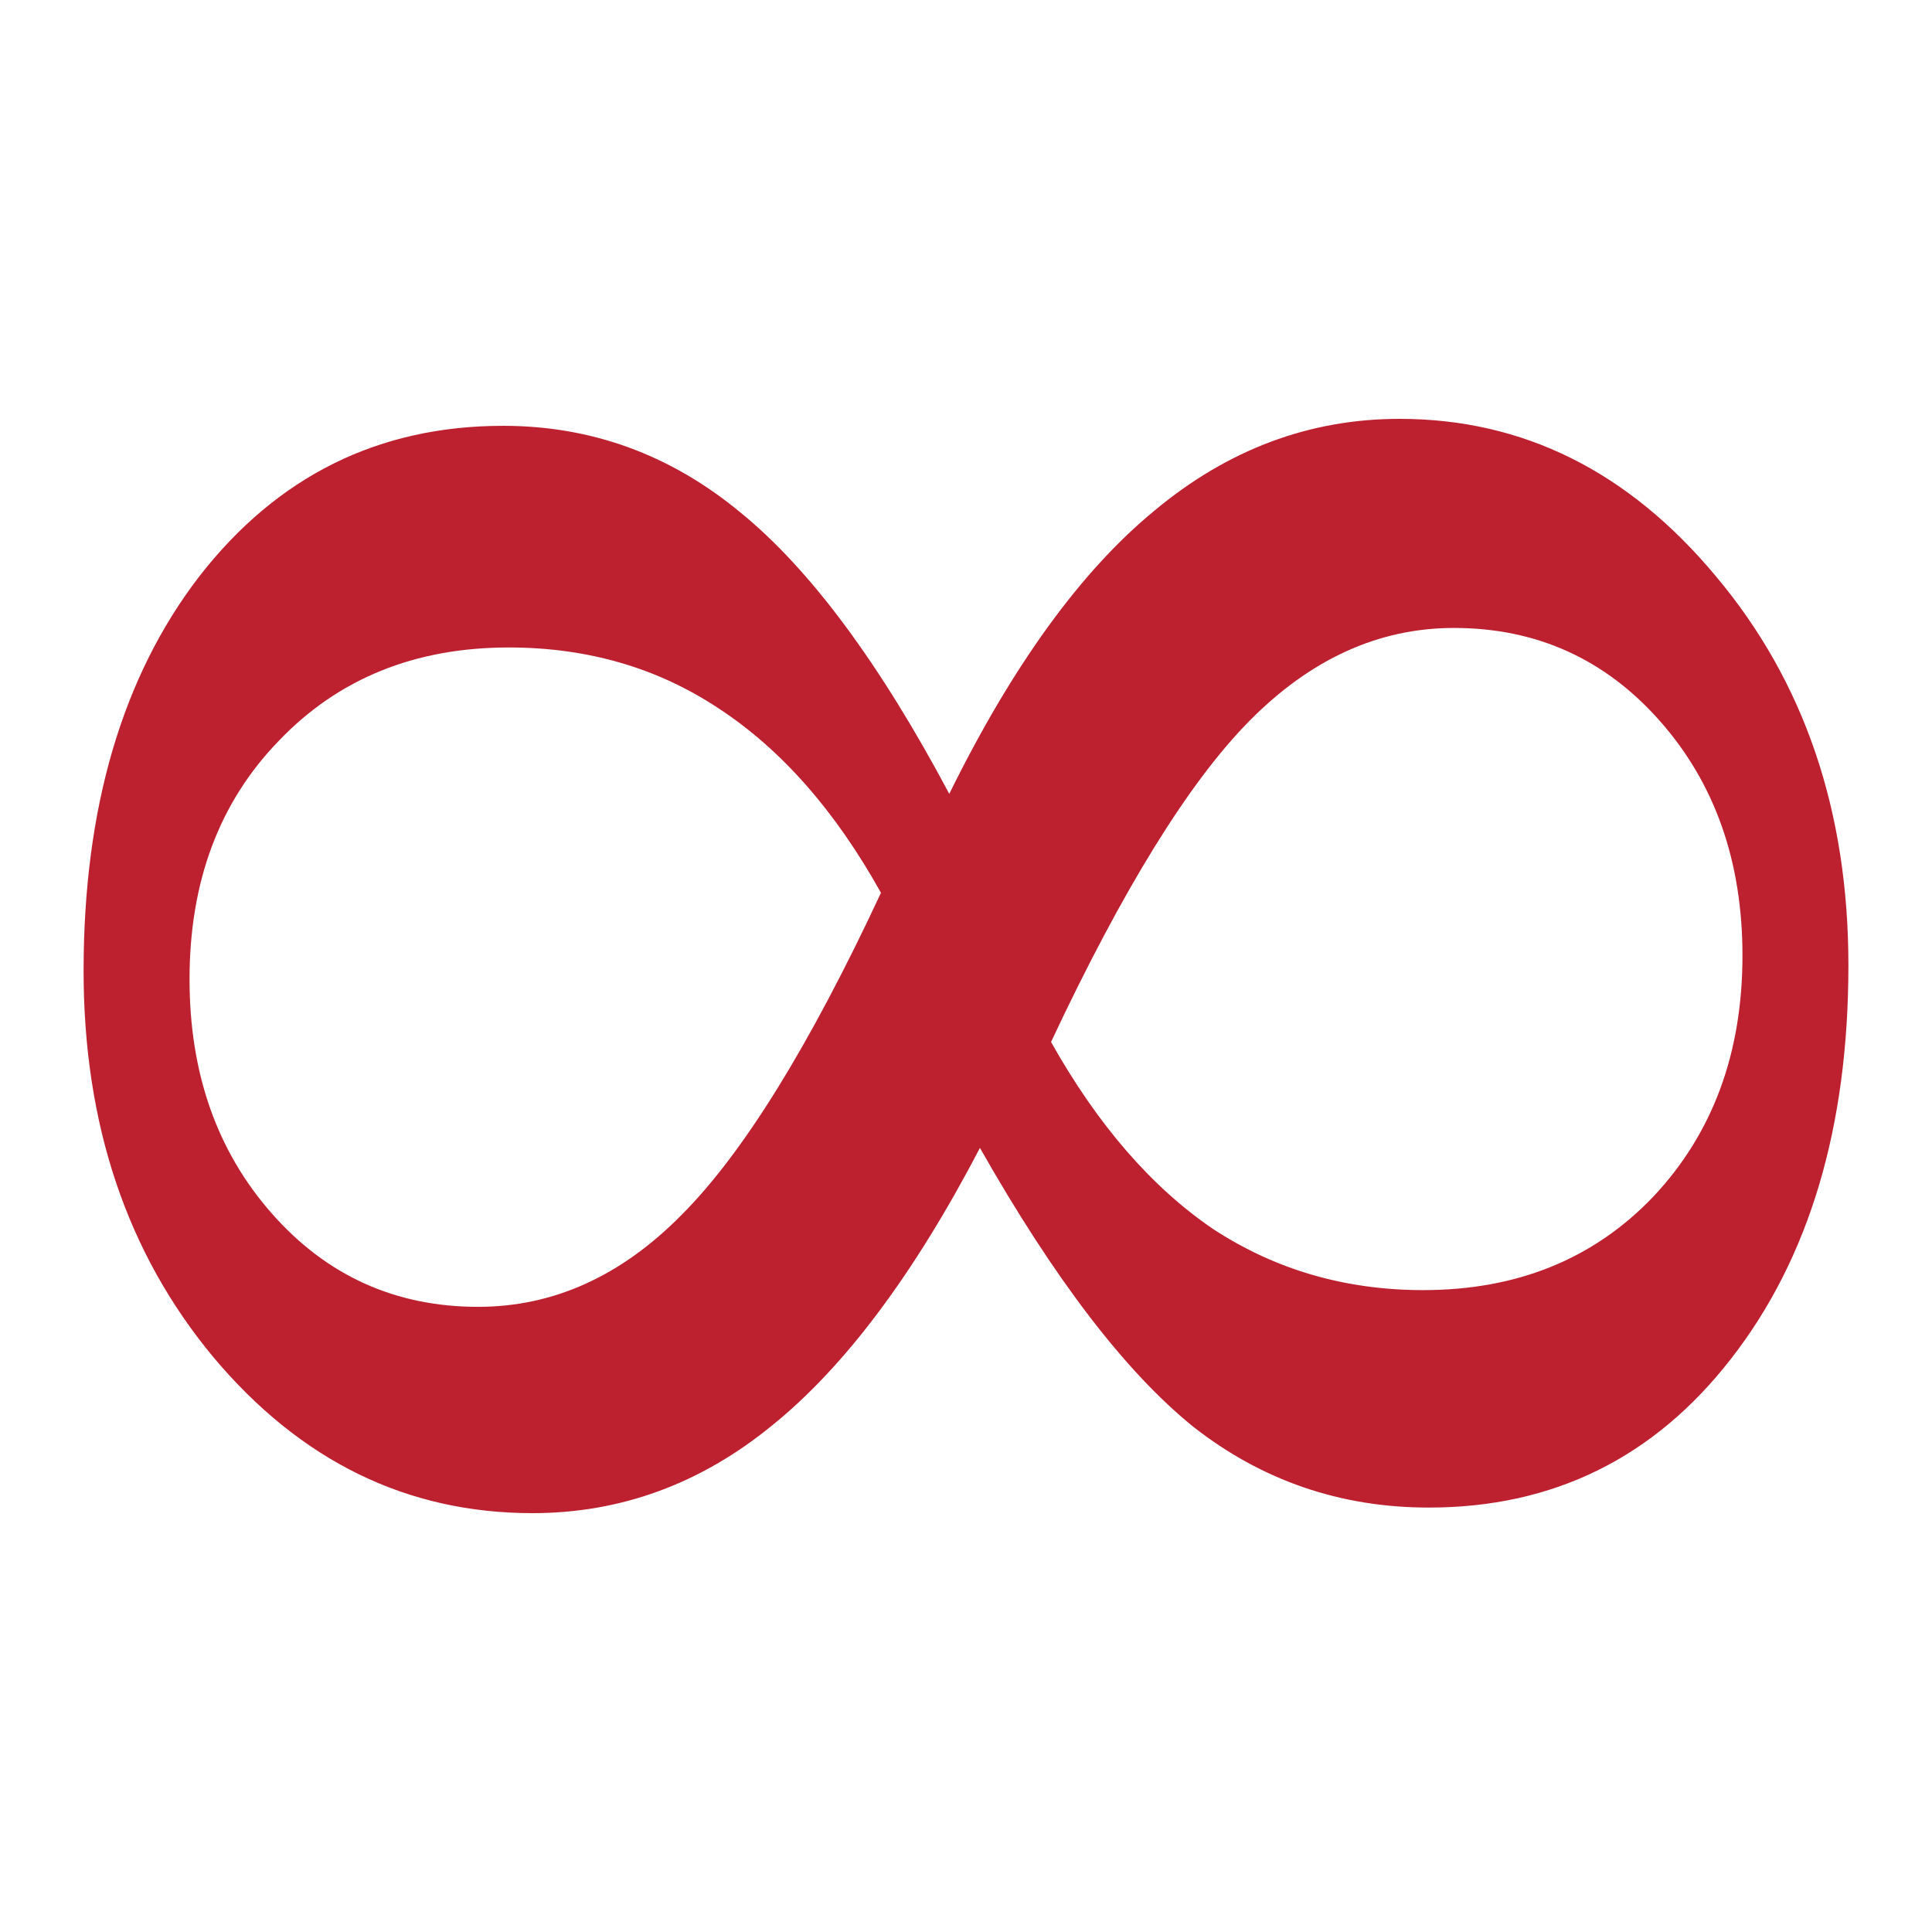 <svg xmlns="http://www.w3.org/2000/svg" viewBox="0 0 512 512"><path fill="#bd2130" d="M278.535 276.134c12.314 21.92 26.598 38.42 42.854 49.503 16.5 10.837 35.094 16.255 55.782 16.255 24.874 0 45.193-8.25 60.955-24.752 15.762-16.747 23.643-38.05 23.644-63.91 0-24.875-7.265-45.563-21.795-62.064-14.532-16.5-32.757-24.752-54.676-24.752-19.95 0-38.052 8.25-54.306 24.752-16.01 16.255-33.495 44.577-52.46 84.968m-45.07-39.53c-12.067-21.672-26.352-37.926-42.853-48.763-16.254-10.835-34.848-16.254-55.782-16.254-24.875 0-45.193 8.25-60.955 24.752C58.11 212.593 50.23 233.65 50.23 259.51c0 24.875 7.265 45.562 21.795 62.063 14.53 16.5 32.756 24.752 54.676 24.752 19.95 0 37.928-8.127 53.937-24.382 16.254-16.255 33.864-44.7 52.828-85.338m26.23 67.605c-17.487 33.495-35.835 58-55.045 73.516C185.686 393.242 164.505 401 141.108 401c-33.248 0-61.448-13.792-84.598-41.376-22.905-27.584-34.357-61.694-34.357-102.33 0-43.1 10.22-77.95 30.662-104.55 20.688-26.597 47.533-39.896 80.535-39.897 23.397 0 44.33 7.635 62.803 22.905 18.47 15.023 36.942 39.898 55.414 74.624 16.747-33.987 34.85-58.985 54.306-74.994C325.33 119.128 347.003 111 370.893 111c32.754 0 60.707 13.915 83.86 41.745 23.395 27.83 35.094 62.187 35.094 103.07 0 42.854-10.344 77.58-31.032 104.18-20.442 26.35-47.164 39.527-80.165 39.527-23.398 0-44.21-7.142-62.433-21.426-17.98-14.53-36.82-39.16-56.523-73.886"/></svg>
